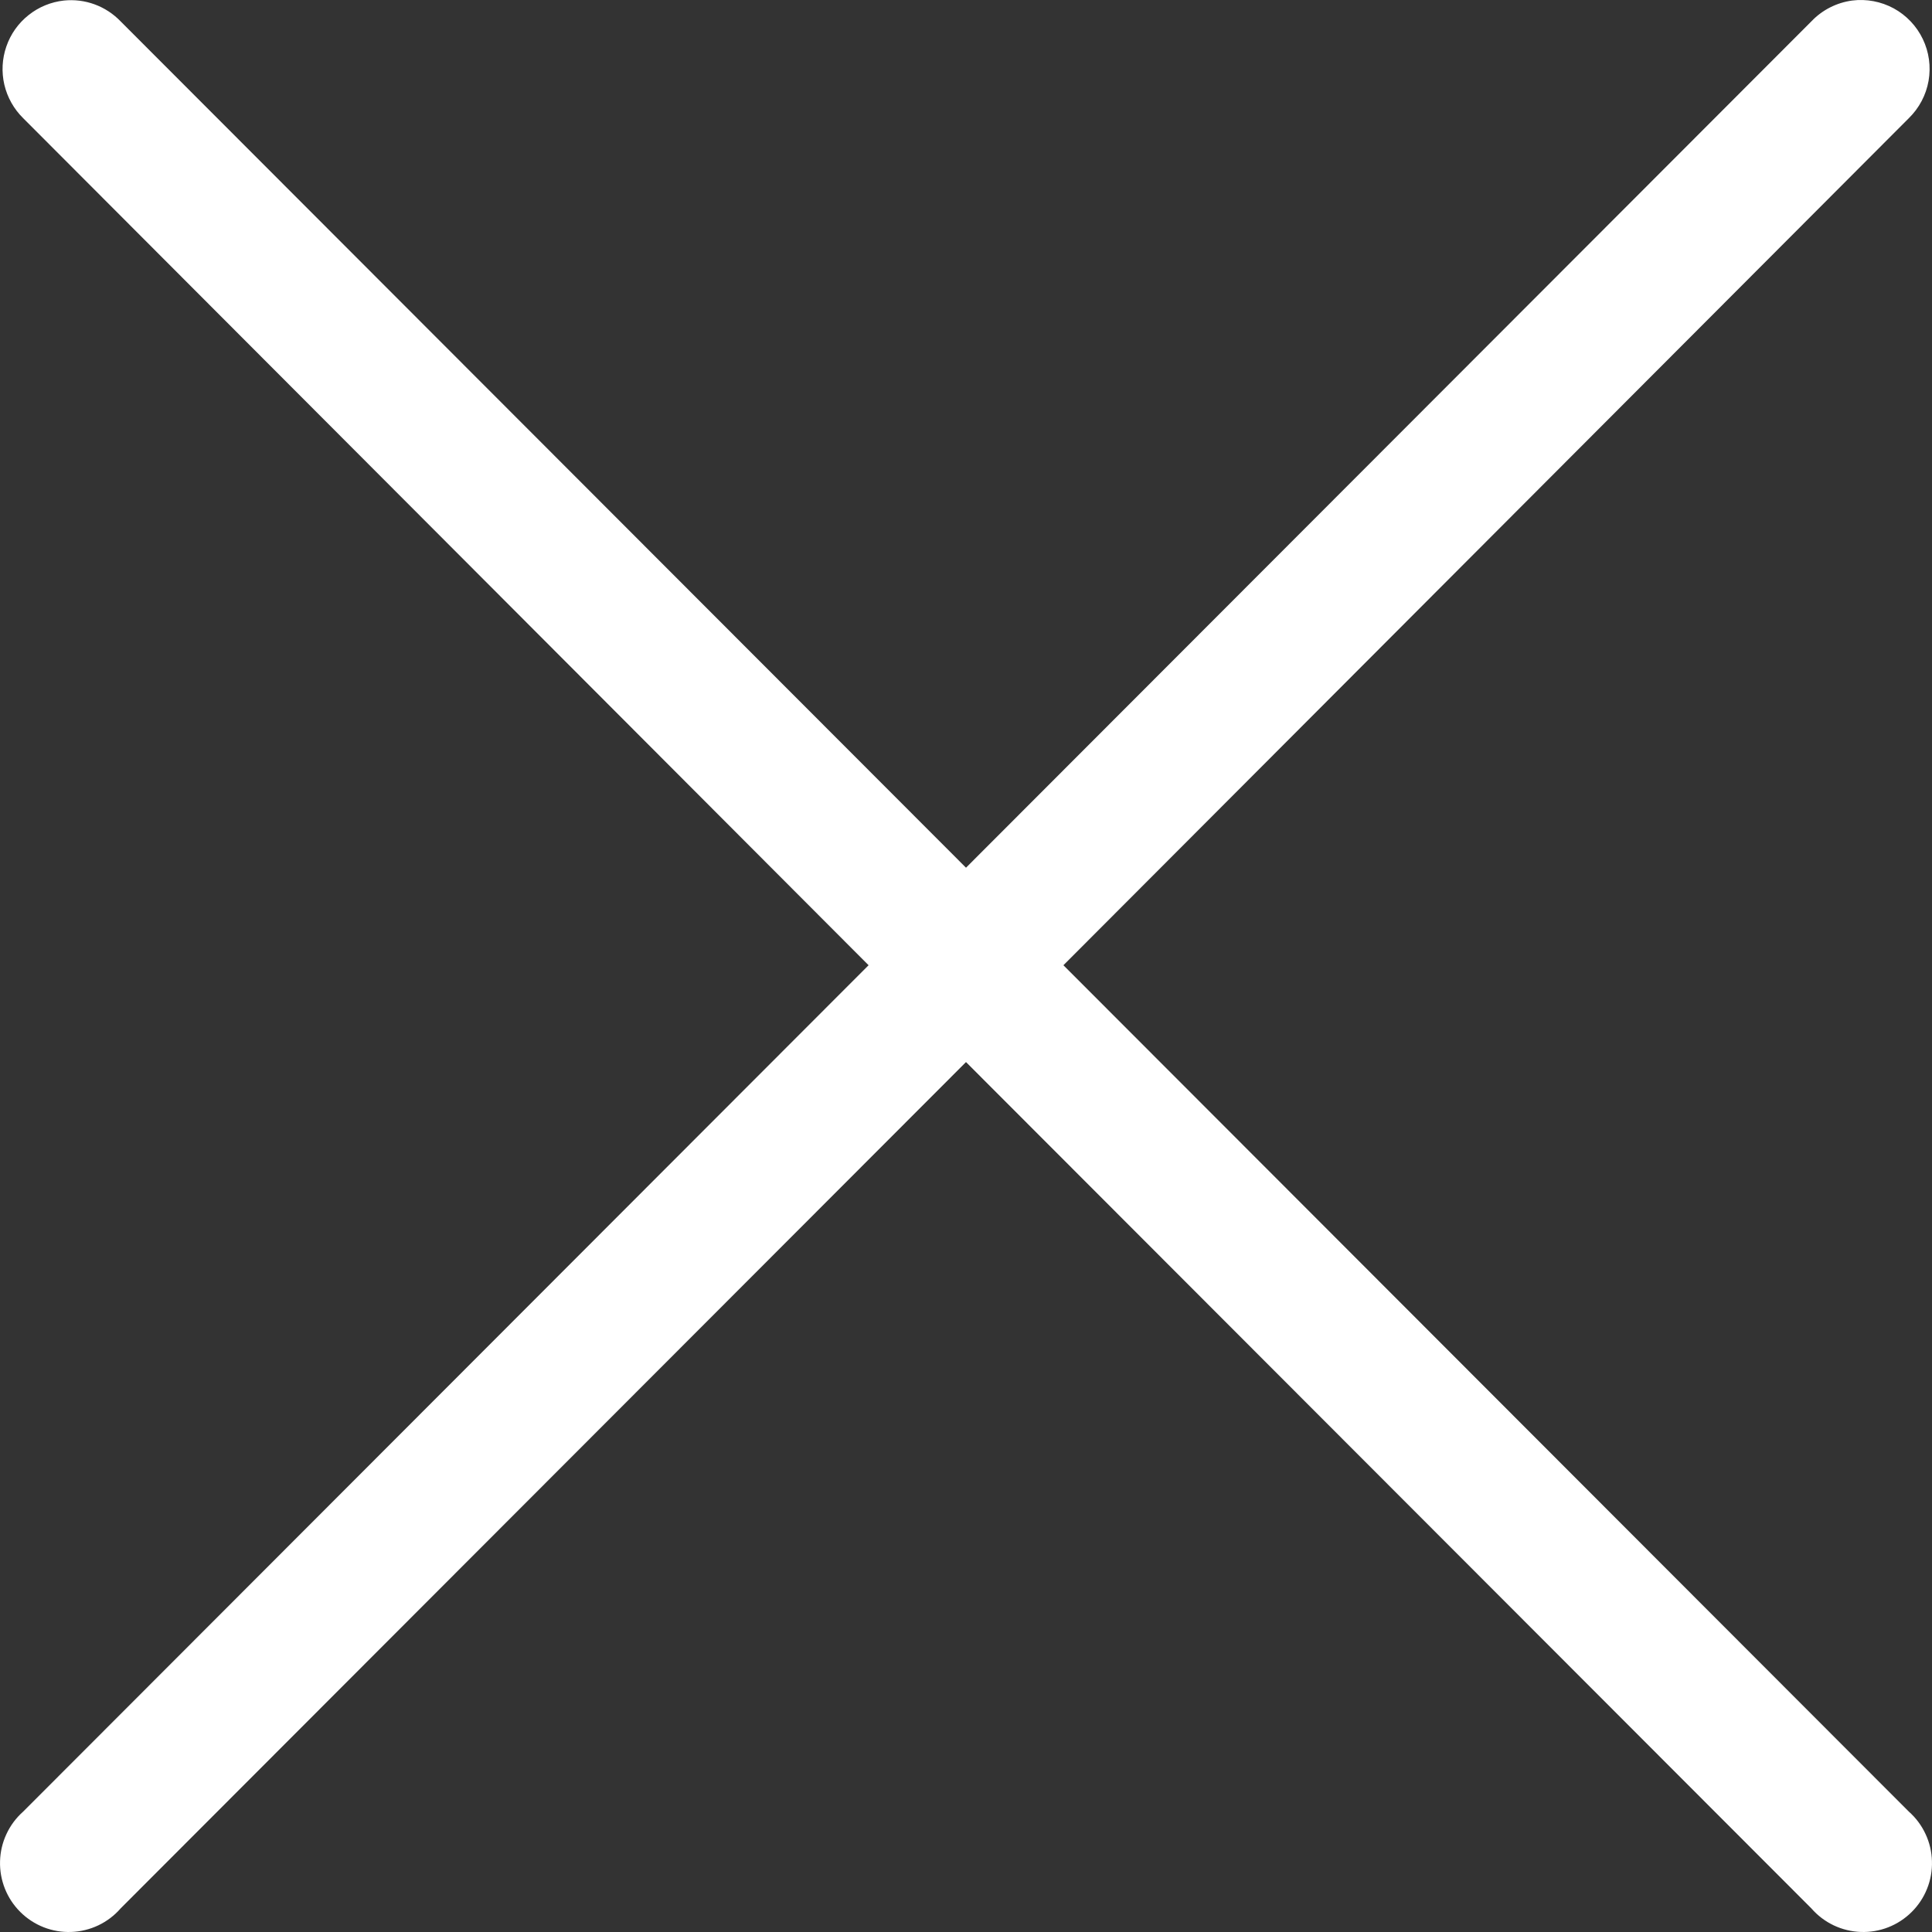 <svg width="40" height="40" viewBox="0 0 40 40" fill="none" xmlns="http://www.w3.org/2000/svg">
<rect x="0" y="0" width="40" height="40" fill="#333333" stroke="none"/>
<path d="M1.325 0.011C1.057 0.04 0.802 0.144 0.591 0.313C0.379 0.481 0.22 0.705 0.132 0.961C0.043 1.216 0.029 1.491 0.09 1.754C0.152 2.017 0.287 2.257 0.48 2.447L17.983 19.984L0.48 37.507C0.334 37.636 0.216 37.794 0.134 37.971C0.051 38.148 0.006 38.339 0.001 38.534C-0.005 38.729 0.03 38.923 0.102 39.104C0.174 39.285 0.283 39.449 0.421 39.586C0.559 39.723 0.724 39.831 0.905 39.902C1.086 39.973 1.28 40.006 1.475 39.999C1.669 39.992 1.861 39.945 2.036 39.862C2.212 39.778 2.369 39.659 2.497 39.512L20 21.989L37.503 39.512C37.631 39.659 37.788 39.778 37.964 39.862C38.139 39.945 38.331 39.992 38.525 39.999C38.72 40.006 38.914 39.973 39.095 39.902C39.276 39.831 39.441 39.723 39.579 39.586C39.717 39.449 39.826 39.285 39.898 39.104C39.971 38.923 40.005 38.729 39.999 38.534C39.994 38.339 39.949 38.148 39.866 37.971C39.784 37.794 39.666 37.636 39.52 37.507L22.017 19.984L39.52 2.447C39.734 2.238 39.877 1.968 39.929 1.673C39.98 1.379 39.939 1.076 39.809 0.807C39.68 0.538 39.469 0.316 39.207 0.173C38.945 0.031 38.645 -0.026 38.349 0.011C38.026 0.054 37.727 0.206 37.503 0.442L20 17.965L2.497 0.442C2.347 0.286 2.164 0.166 1.961 0.091C1.758 0.016 1.54 -0.011 1.325 0.011Z" fill="white"/>
</svg>
